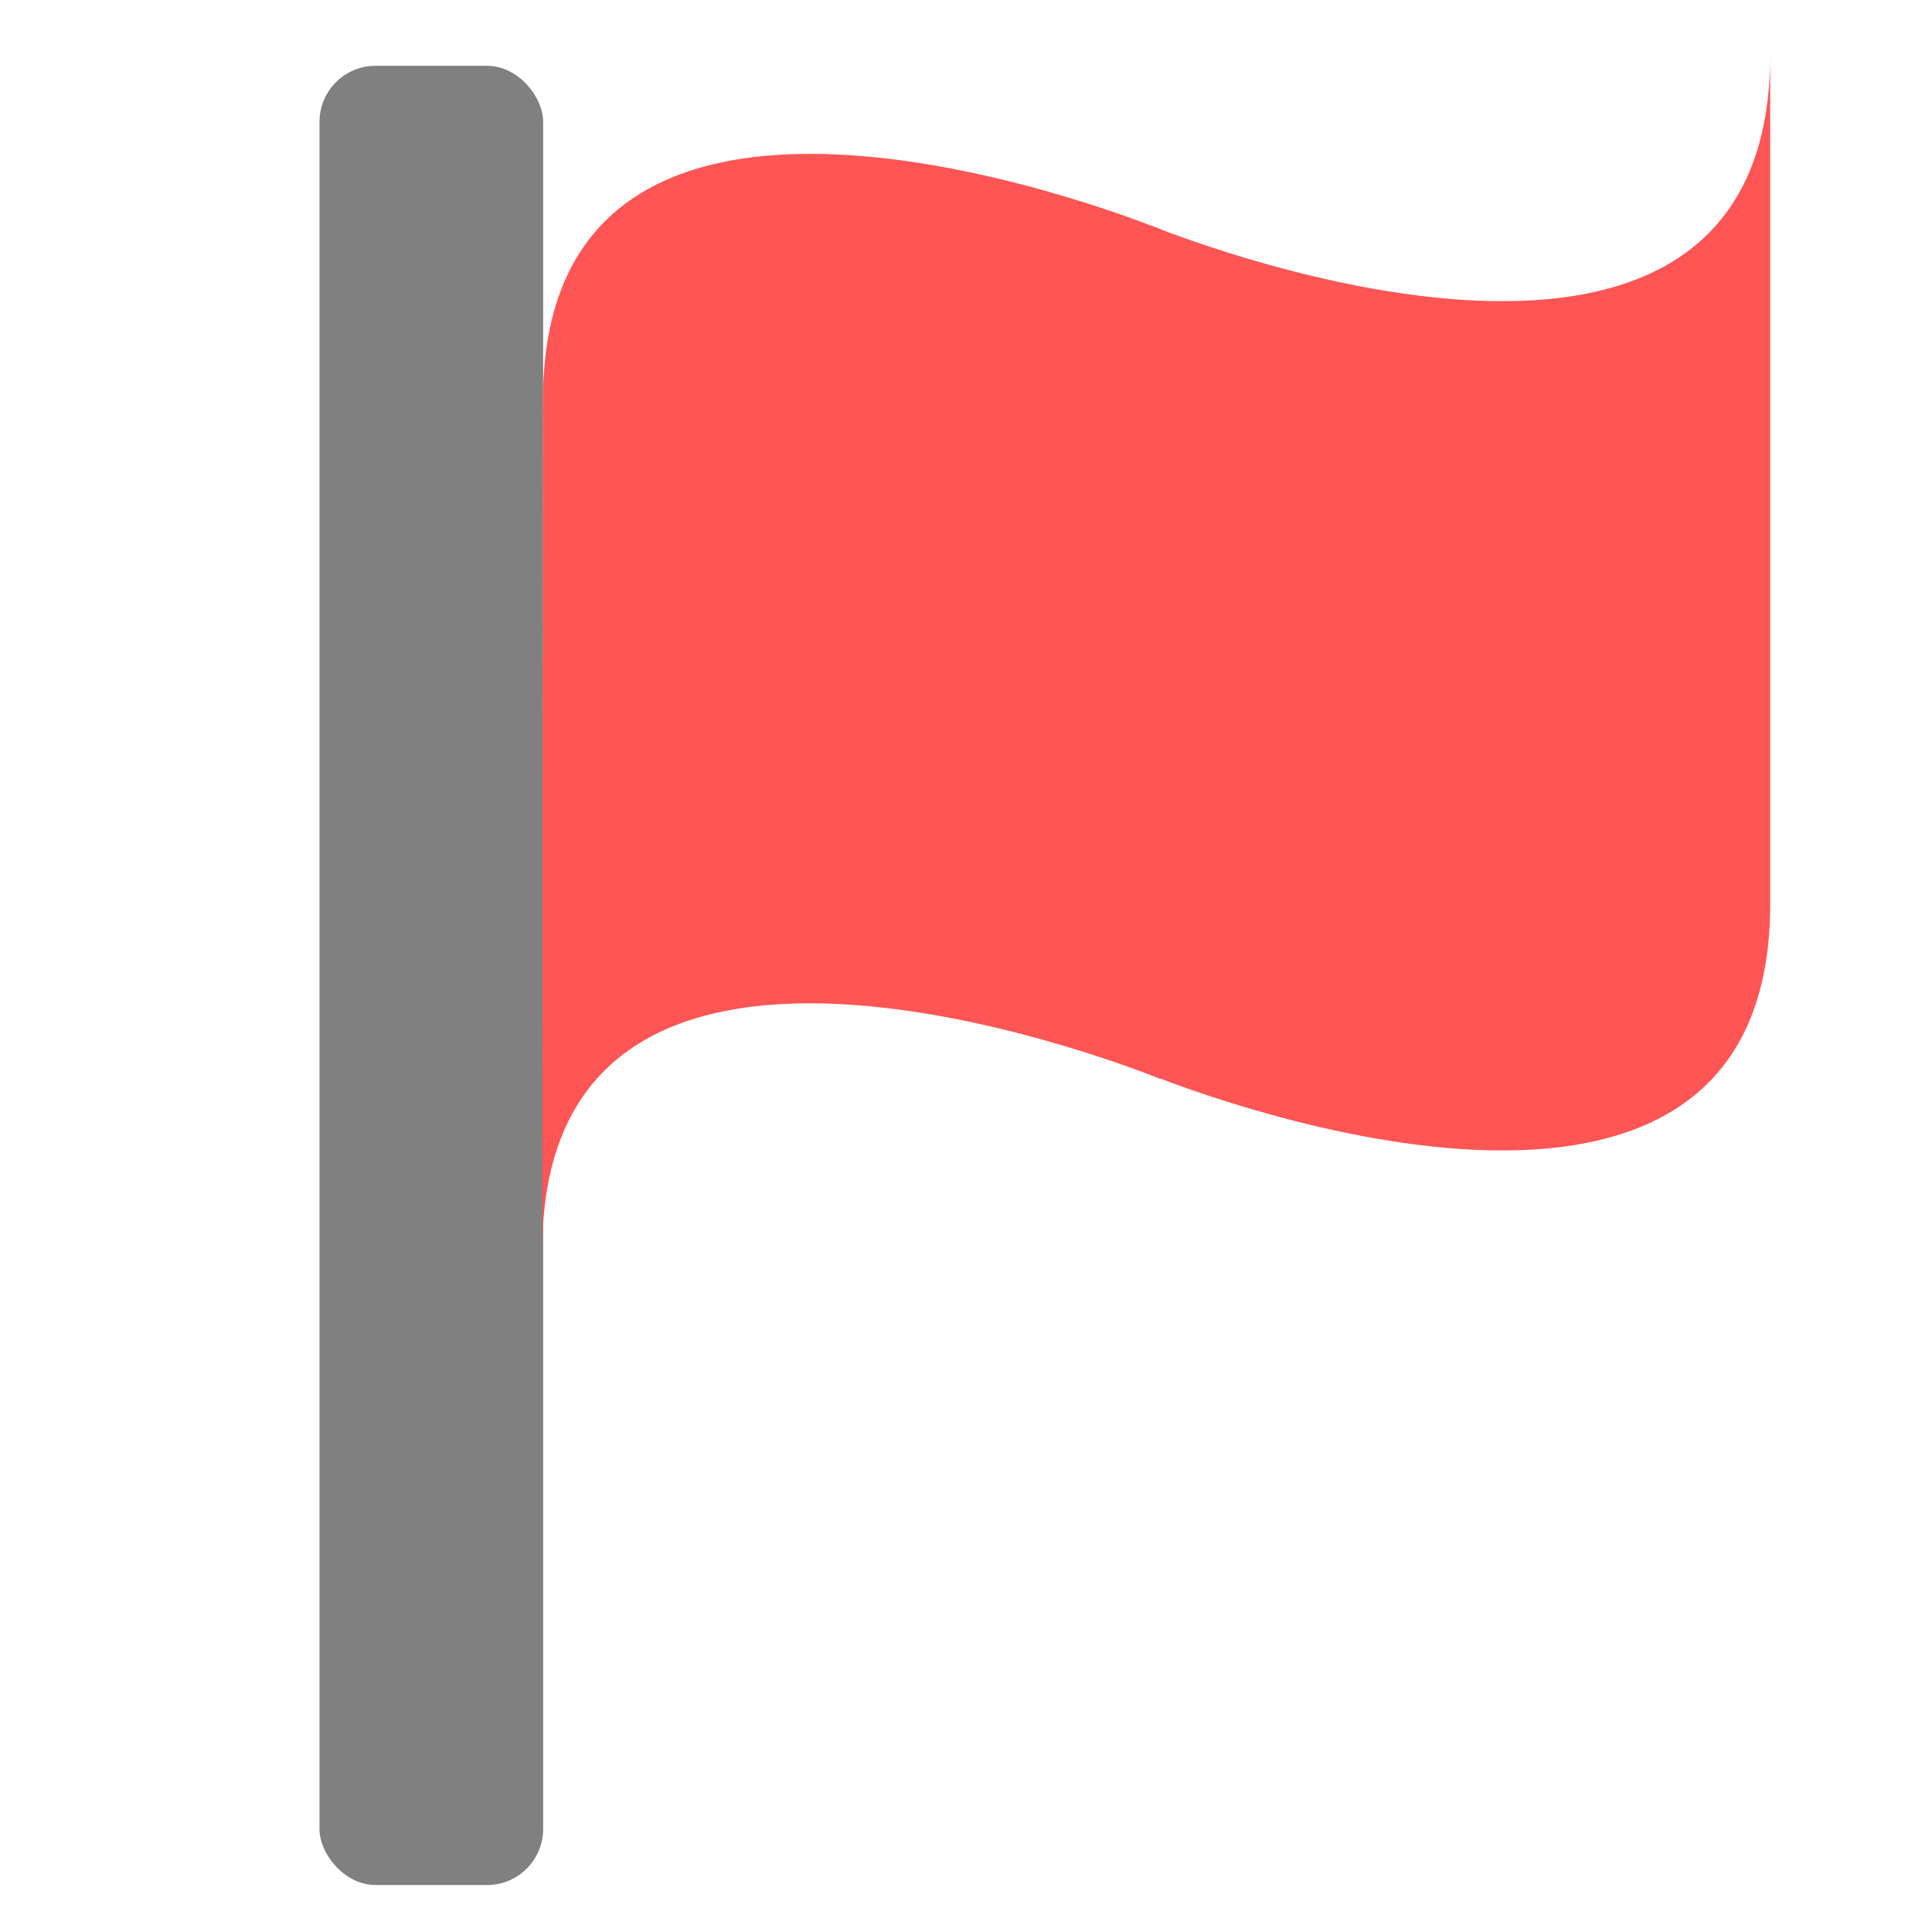 <?xml version="1.0" encoding="UTF-8" standalone="no"?>
<!-- Created with Inkscape (http://www.inkscape.org/) -->

<svg
   width="16mm"
   height="16mm"
   viewBox="0 0 16 16"
   version="1.1"
   id="svg4359"
   xmlns="http://www.w3.org/2000/svg"
   xmlnsSvg="http://www.w3.org/2000/svg">
  <defs
     id="defs4356">
    <clipPath
       clipPathUnits="userSpaceOnUse"
       id="clipPath595-5-7">
      <g
         id="use597-7-0"
         style="fill:#55ff55;fill-opacity:1;stroke-width:0.715">
        <path
           style="fill:#55ff55;fill-opacity:1;stroke-width:0.189"
           d="m 83.211,109.008 c 0,-1.323 -3.572,0 -3.572,0 0,0 -3.572,1.323 -3.572,0 0,-1.323 0,-3.969 0,-3.969 0,0 0,1.587 3.572,0 3.572,-1.587 3.572,0 3.572,0 v 3.969"
           id="path14905" />
      </g>
    </clipPath>
  </defs>
  <g
     id="layer1">
    <rect
       style="fill:#808080;stroke-width:0.265"
       id="rect324"
       width="1.852"
       height="15.066"
       x="2.646"
       y="0.545"
       ry="0.464" />
    <path
       style="fill:#ff5555;fill-opacity:1;stroke-width:0.265"
       d="M 4.492,10.345 C 4.494,6.827 9.611,8.936 9.611,8.936 l 0.005,-7.035 c 0,0 -5.117,-2.109 -5.119,1.409 -0.002,3.518 -0.005,7.035 -0.005,7.035 z"
       id="path14967-3" />
    <path
       style="fill:#ff5555;fill-opacity:1;stroke-width:0.265"
       d="M 14.66,0.456 C 14.66,3.973 9.541,1.871 9.541,1.871 l -2.69e-5,7.034 c 0,0 5.119,2.101 5.119,-1.416 5.3e-5,-3.517 -3.4e-5,-7.034 -3.4e-5,-7.034 z"
       id="path14967-3-7" />
  </g>
</svg>
